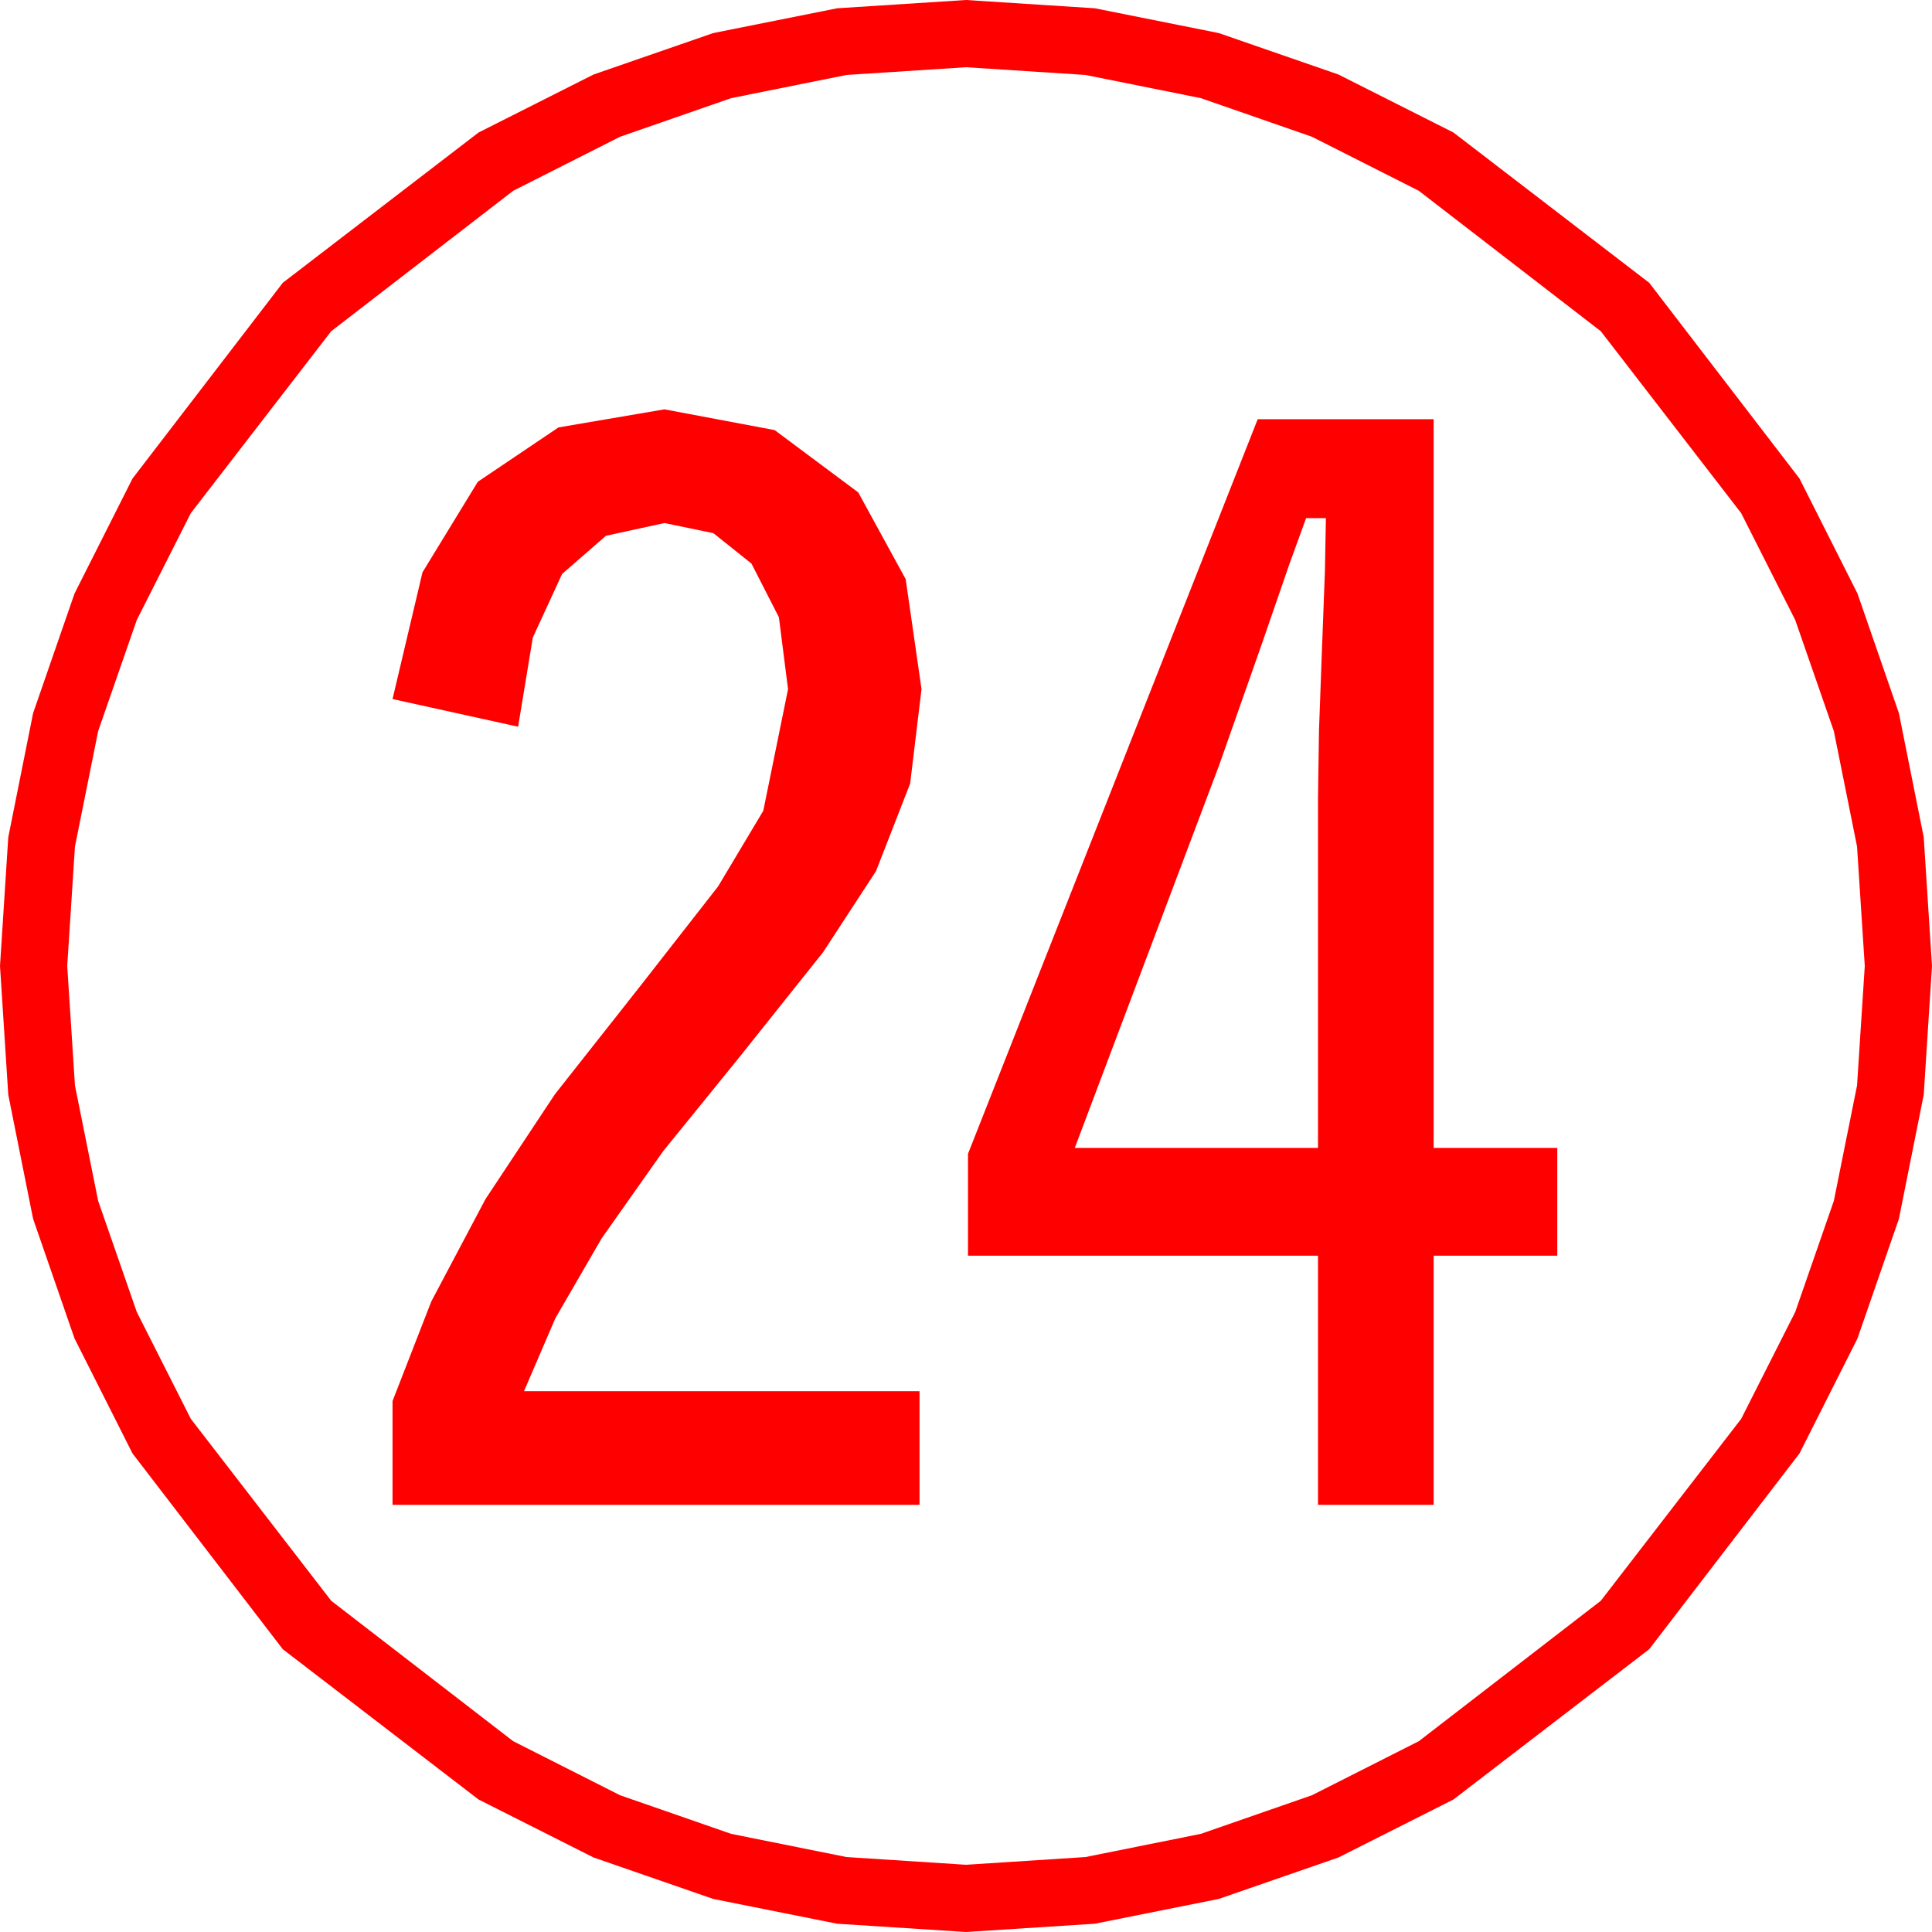 <?xml version="1.0" encoding="utf-8"?>
<!DOCTYPE svg PUBLIC "-//W3C//DTD SVG 1.1//EN" "http://www.w3.org/Graphics/SVG/1.1/DTD/svg11.dtd">
<svg width="57.246" height="57.246" xmlns="http://www.w3.org/2000/svg" xmlns:xlink="http://www.w3.org/1999/xlink" xmlns:xml="http://www.w3.org/XML/1998/namespace" version="1.1">
  <g>
    <g>
      <path style="fill:#FF0000;fill-opacity:1" d="M38.701,15.352L38.203,16.721 37.412,19.014 36.123,22.676 31.846,34.014 39.053,34.014 39.053,23.643 39.082,21.65 39.17,19.248 39.258,16.926 39.287,15.352 38.701,15.352z M37.266,12.422L42.48,12.422 42.48,34.014 46.143,34.014 46.143,37.207 42.48,37.207 42.48,44.59 39.053,44.59 39.053,37.207 28.682,37.207 28.682,34.189 37.266,12.422z M19.688,12.129L22.954,12.744 25.43,14.59 26.836,17.161 27.305,20.42 26.968,23.218 25.957,25.811 24.39,28.213 21.914,31.318 19.647,34.113 17.827,36.694 16.454,39.064 15.527,41.221 27.246,41.221 27.246,44.59 11.631,44.59 11.631,41.514 12.781,38.56 14.385,35.53 16.443,32.422 18.955,29.238 21.277,26.265 22.617,24.023 23.35,20.42 23.079,18.289 22.266,16.699 21.138,15.798 19.688,15.498 17.955,15.875 16.655,17.007 15.787,18.893 15.352,21.533 11.631,20.713 12.519,16.957 14.158,14.275 16.547,12.665 19.688,12.129z M28.623,1.992L25.082,2.221 21.665,2.908 18.373,4.052 15.205,5.654 9.814,9.814 5.654,15.205 4.052,18.373 2.908,21.665 2.221,25.082 1.992,28.623 2.221,32.164 2.908,35.581 4.052,38.873 5.654,42.041 9.814,47.432 15.205,51.592 18.373,53.194 21.665,54.338 25.082,55.025 28.623,55.254 32.164,55.025 35.581,54.338 38.873,53.194 42.041,51.592 47.432,47.432 51.592,42.041 53.194,38.873 54.338,35.581 55.025,32.164 55.254,28.623 55.025,25.082 54.338,21.665 53.194,18.373 51.592,15.205 47.432,9.814 42.041,5.654 38.873,4.052 35.581,2.908 32.164,2.221 28.623,1.992z M28.623,0L32.437,0.245 36.116,0.981 39.659,2.208 43.066,3.926 48.867,8.379 53.32,14.18 55.038,17.587 56.265,21.13 57.001,24.809 57.246,28.623 57.001,32.437 56.265,36.116 55.038,39.659 53.32,43.066 48.867,48.867 43.066,53.32 39.659,55.038 36.116,56.265 32.437,57.001 28.623,57.246 24.809,57.001 21.13,56.265 17.587,55.038 14.18,53.32 8.379,48.867 3.926,43.066 2.208,39.659 0.981,36.116 0.245,32.437 0,28.623 0.245,24.809 0.981,21.13 2.208,17.587 3.926,14.18 8.379,8.379 14.18,3.926 17.587,2.208 21.13,0.981 24.809,0.245 28.623,0z" />
    </g>
  </g>
</svg>
